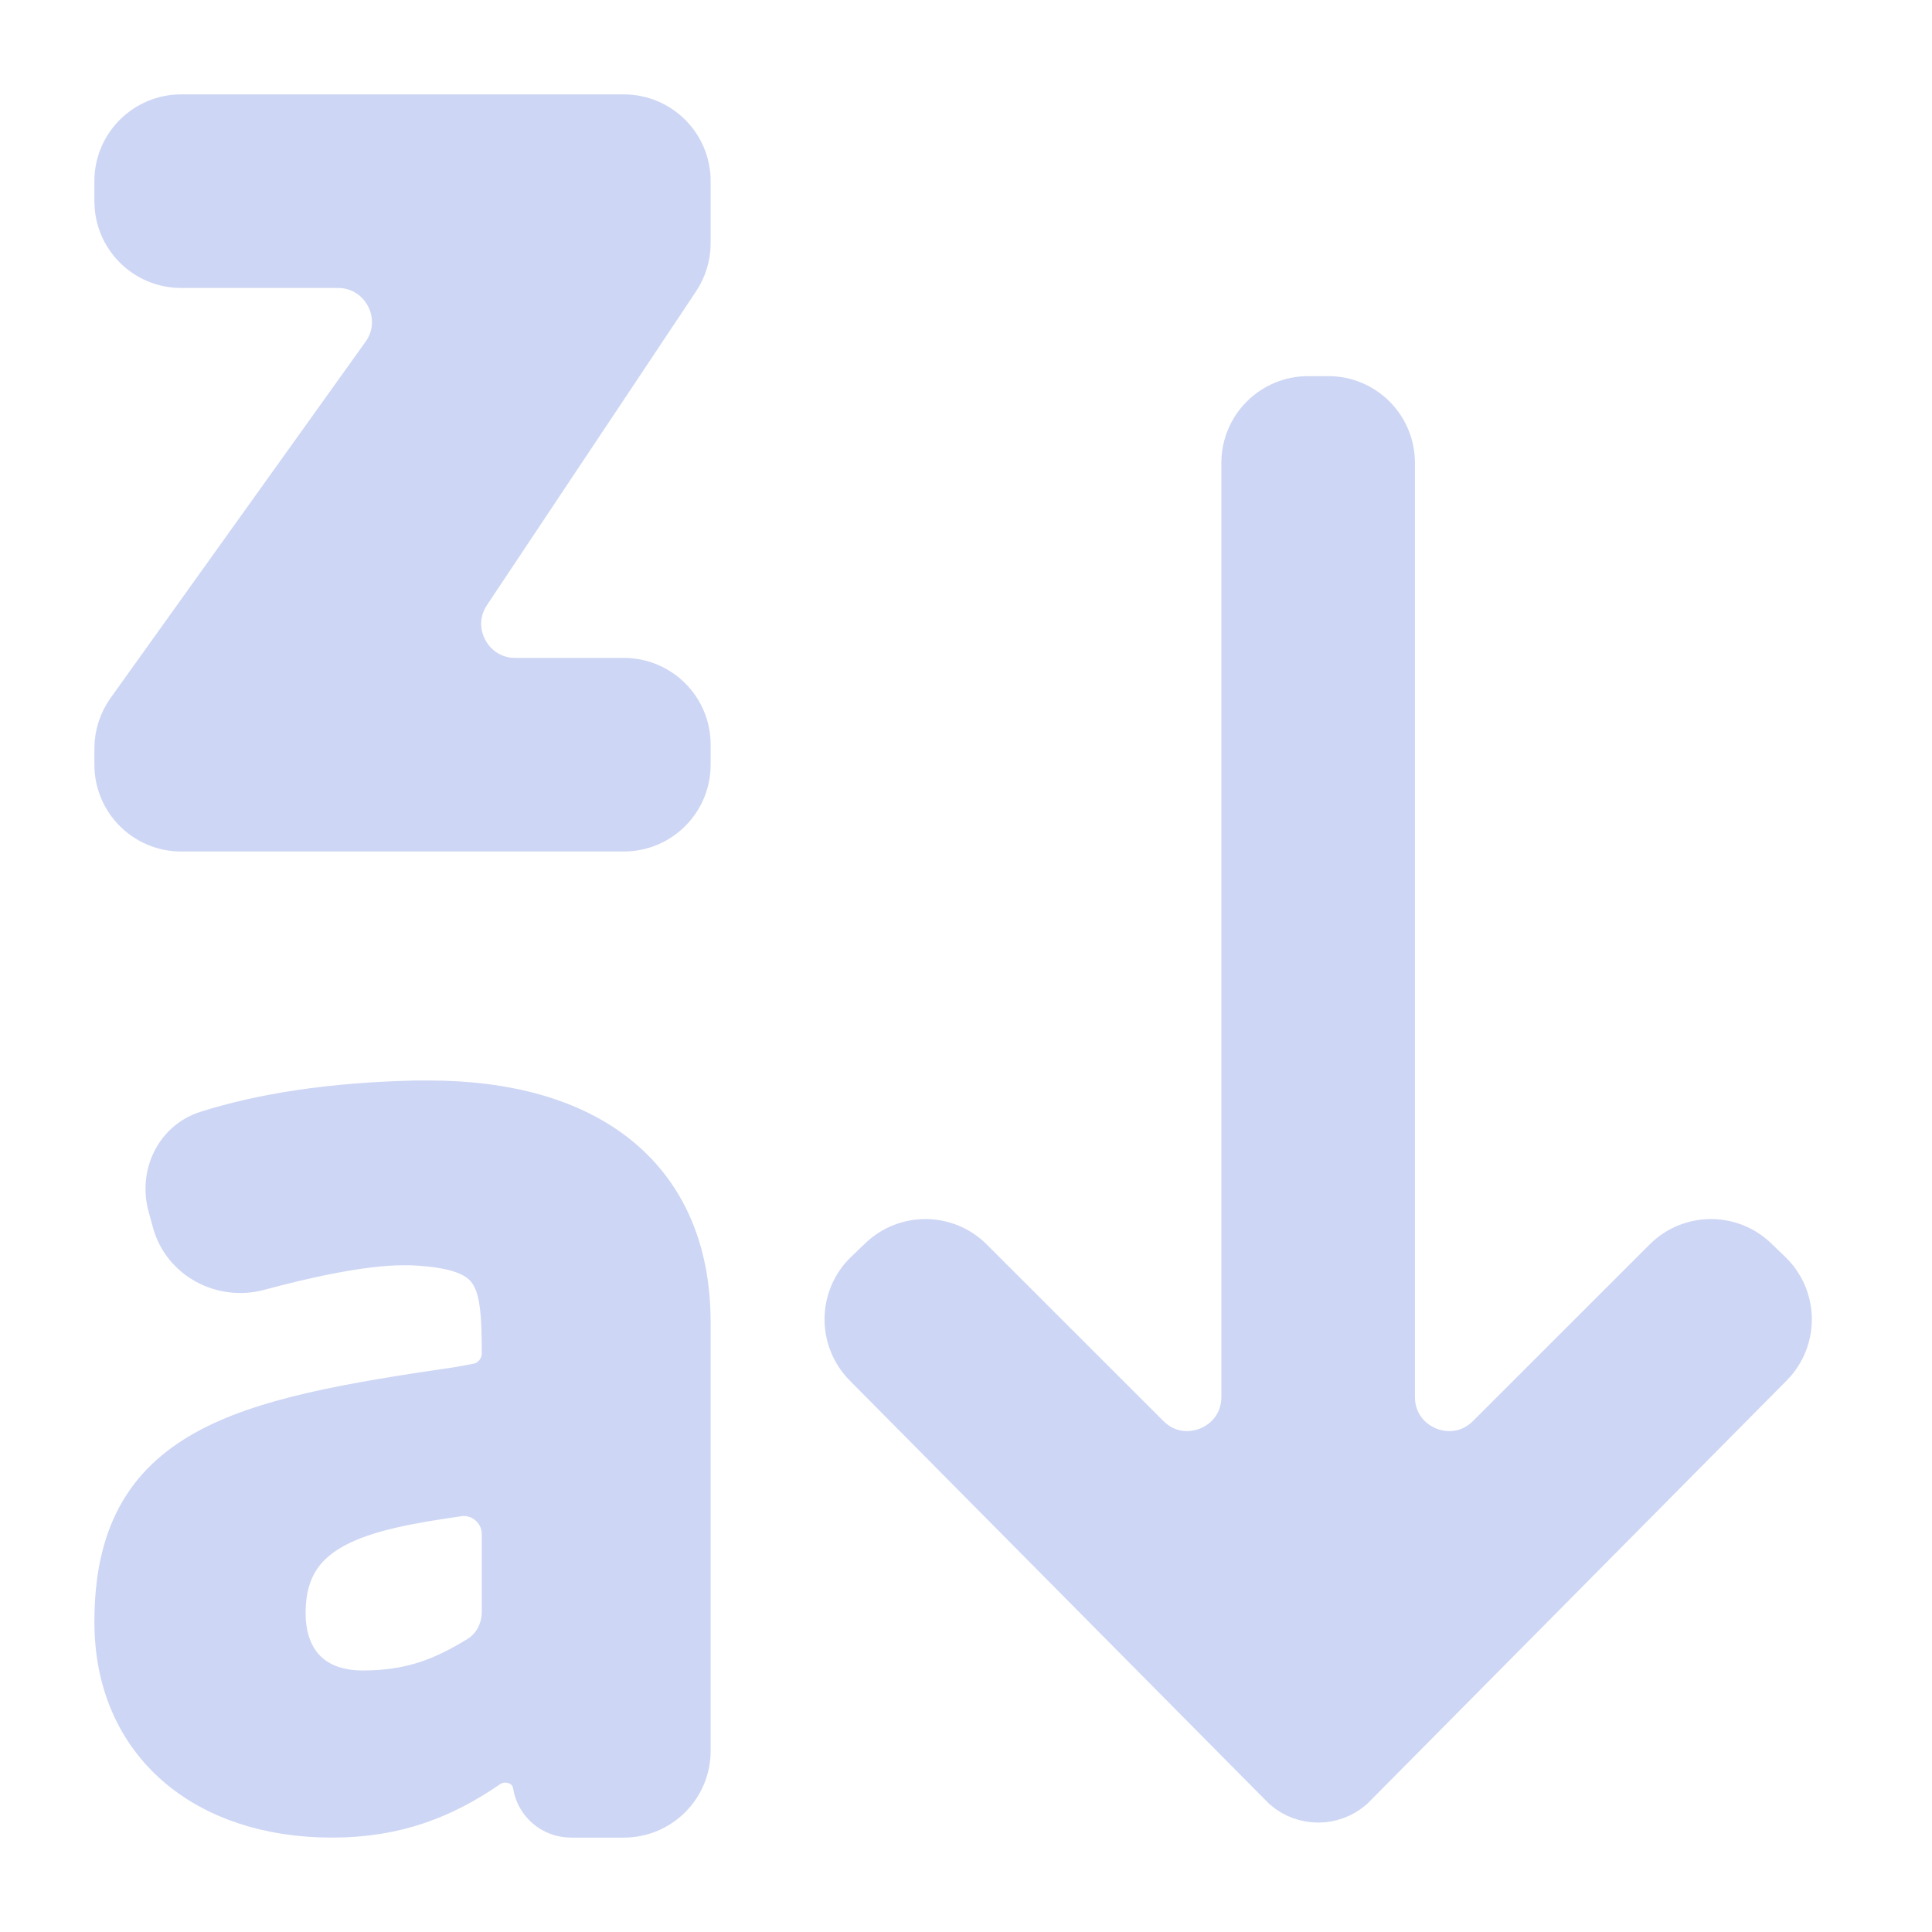 <svg width="22" height="22" viewBox="0 0 22 22" fill="none" xmlns="http://www.w3.org/2000/svg">
<path d="M2.062 1.375C1.683 1.375 1.375 1.683 1.375 2.062V2.292C1.375 2.671 1.683 2.979 2.062 2.979H3.847C4.407 2.979 4.732 3.612 4.406 4.067L1.503 8.123C1.42 8.24 1.375 8.38 1.375 8.523V8.708C1.375 9.088 1.683 9.396 2.062 9.396H7.104C7.484 9.396 7.792 9.088 7.792 8.708V8.479C7.792 8.099 7.484 7.792 7.104 7.792H5.868C5.319 7.792 4.991 7.18 5.296 6.723L7.676 3.152C7.751 3.039 7.792 2.907 7.792 2.771V2.062C7.792 1.683 7.484 1.375 7.104 1.375H2.062ZM14.896 4.583C14.516 4.583 14.208 4.891 14.208 5.271V15.907C14.208 16.52 13.468 16.827 13.035 16.393L11.024 14.383C10.76 14.119 10.333 14.114 10.063 14.372L9.901 14.527C9.624 14.793 9.618 15.234 9.888 15.508L14.66 20.324C14.861 20.497 15.159 20.497 15.361 20.324L20.133 15.508C20.403 15.234 20.397 14.793 20.119 14.527L19.958 14.372C19.688 14.114 19.261 14.119 18.997 14.383L16.986 16.393C16.553 16.827 15.812 16.52 15.812 15.907V5.271C15.812 4.891 15.505 4.583 15.125 4.583H14.896ZM4.734 12.604C3.777 12.626 2.999 12.748 2.372 12.947C2.051 13.049 1.892 13.395 1.982 13.72L2.032 13.902C2.138 14.285 2.546 14.501 2.93 14.398C3.45 14.257 4.119 14.108 4.583 14.108H4.684C5.721 14.152 5.786 14.52 5.786 15.411C5.786 15.615 5.641 15.789 5.441 15.825L5.235 15.863C2.722 16.228 1.375 16.541 1.375 18.469C1.375 19.814 2.364 20.625 3.781 20.625C4.504 20.625 5.032 20.408 5.523 20.071C5.758 19.909 6.094 20.033 6.139 20.316C6.167 20.494 6.32 20.625 6.501 20.625H7.104C7.484 20.625 7.792 20.317 7.792 19.938V15.06C7.792 13.41 6.637 12.604 4.884 12.604H4.734ZM5.235 16.965C5.531 16.939 5.786 17.172 5.786 17.469V18.355C5.786 18.583 5.675 18.8 5.48 18.919C5.073 19.169 4.696 19.322 4.132 19.322C3.504 19.322 3.18 18.924 3.18 18.369C3.18 17.317 4.11 17.126 5.235 16.965Z" fill="url(#paint0_linear_451_2192)" stroke="url(#paint1_linear_451_2192)" stroke-width="0.6"/>
<defs>
<linearGradient id="paint0_linear_451_2192" x1="11" y1="20.625" x2="11" y2="1.375" gradientUnits="userSpaceOnUse">
<stop stop-color="#cdd6f4"/>
<stop offset="1" stop-color="#cdd6f4"/>
</linearGradient>
<linearGradient id="paint1_linear_451_2192" x1="10.853" y1="20.625" x2="10.853" y2="1.375" gradientUnits="userSpaceOnUse">
<stop stop-color="#cdd6f4"/>
<stop offset="1" stop-color="#cdd6f4"/>
</linearGradient>
</defs>
</svg>

